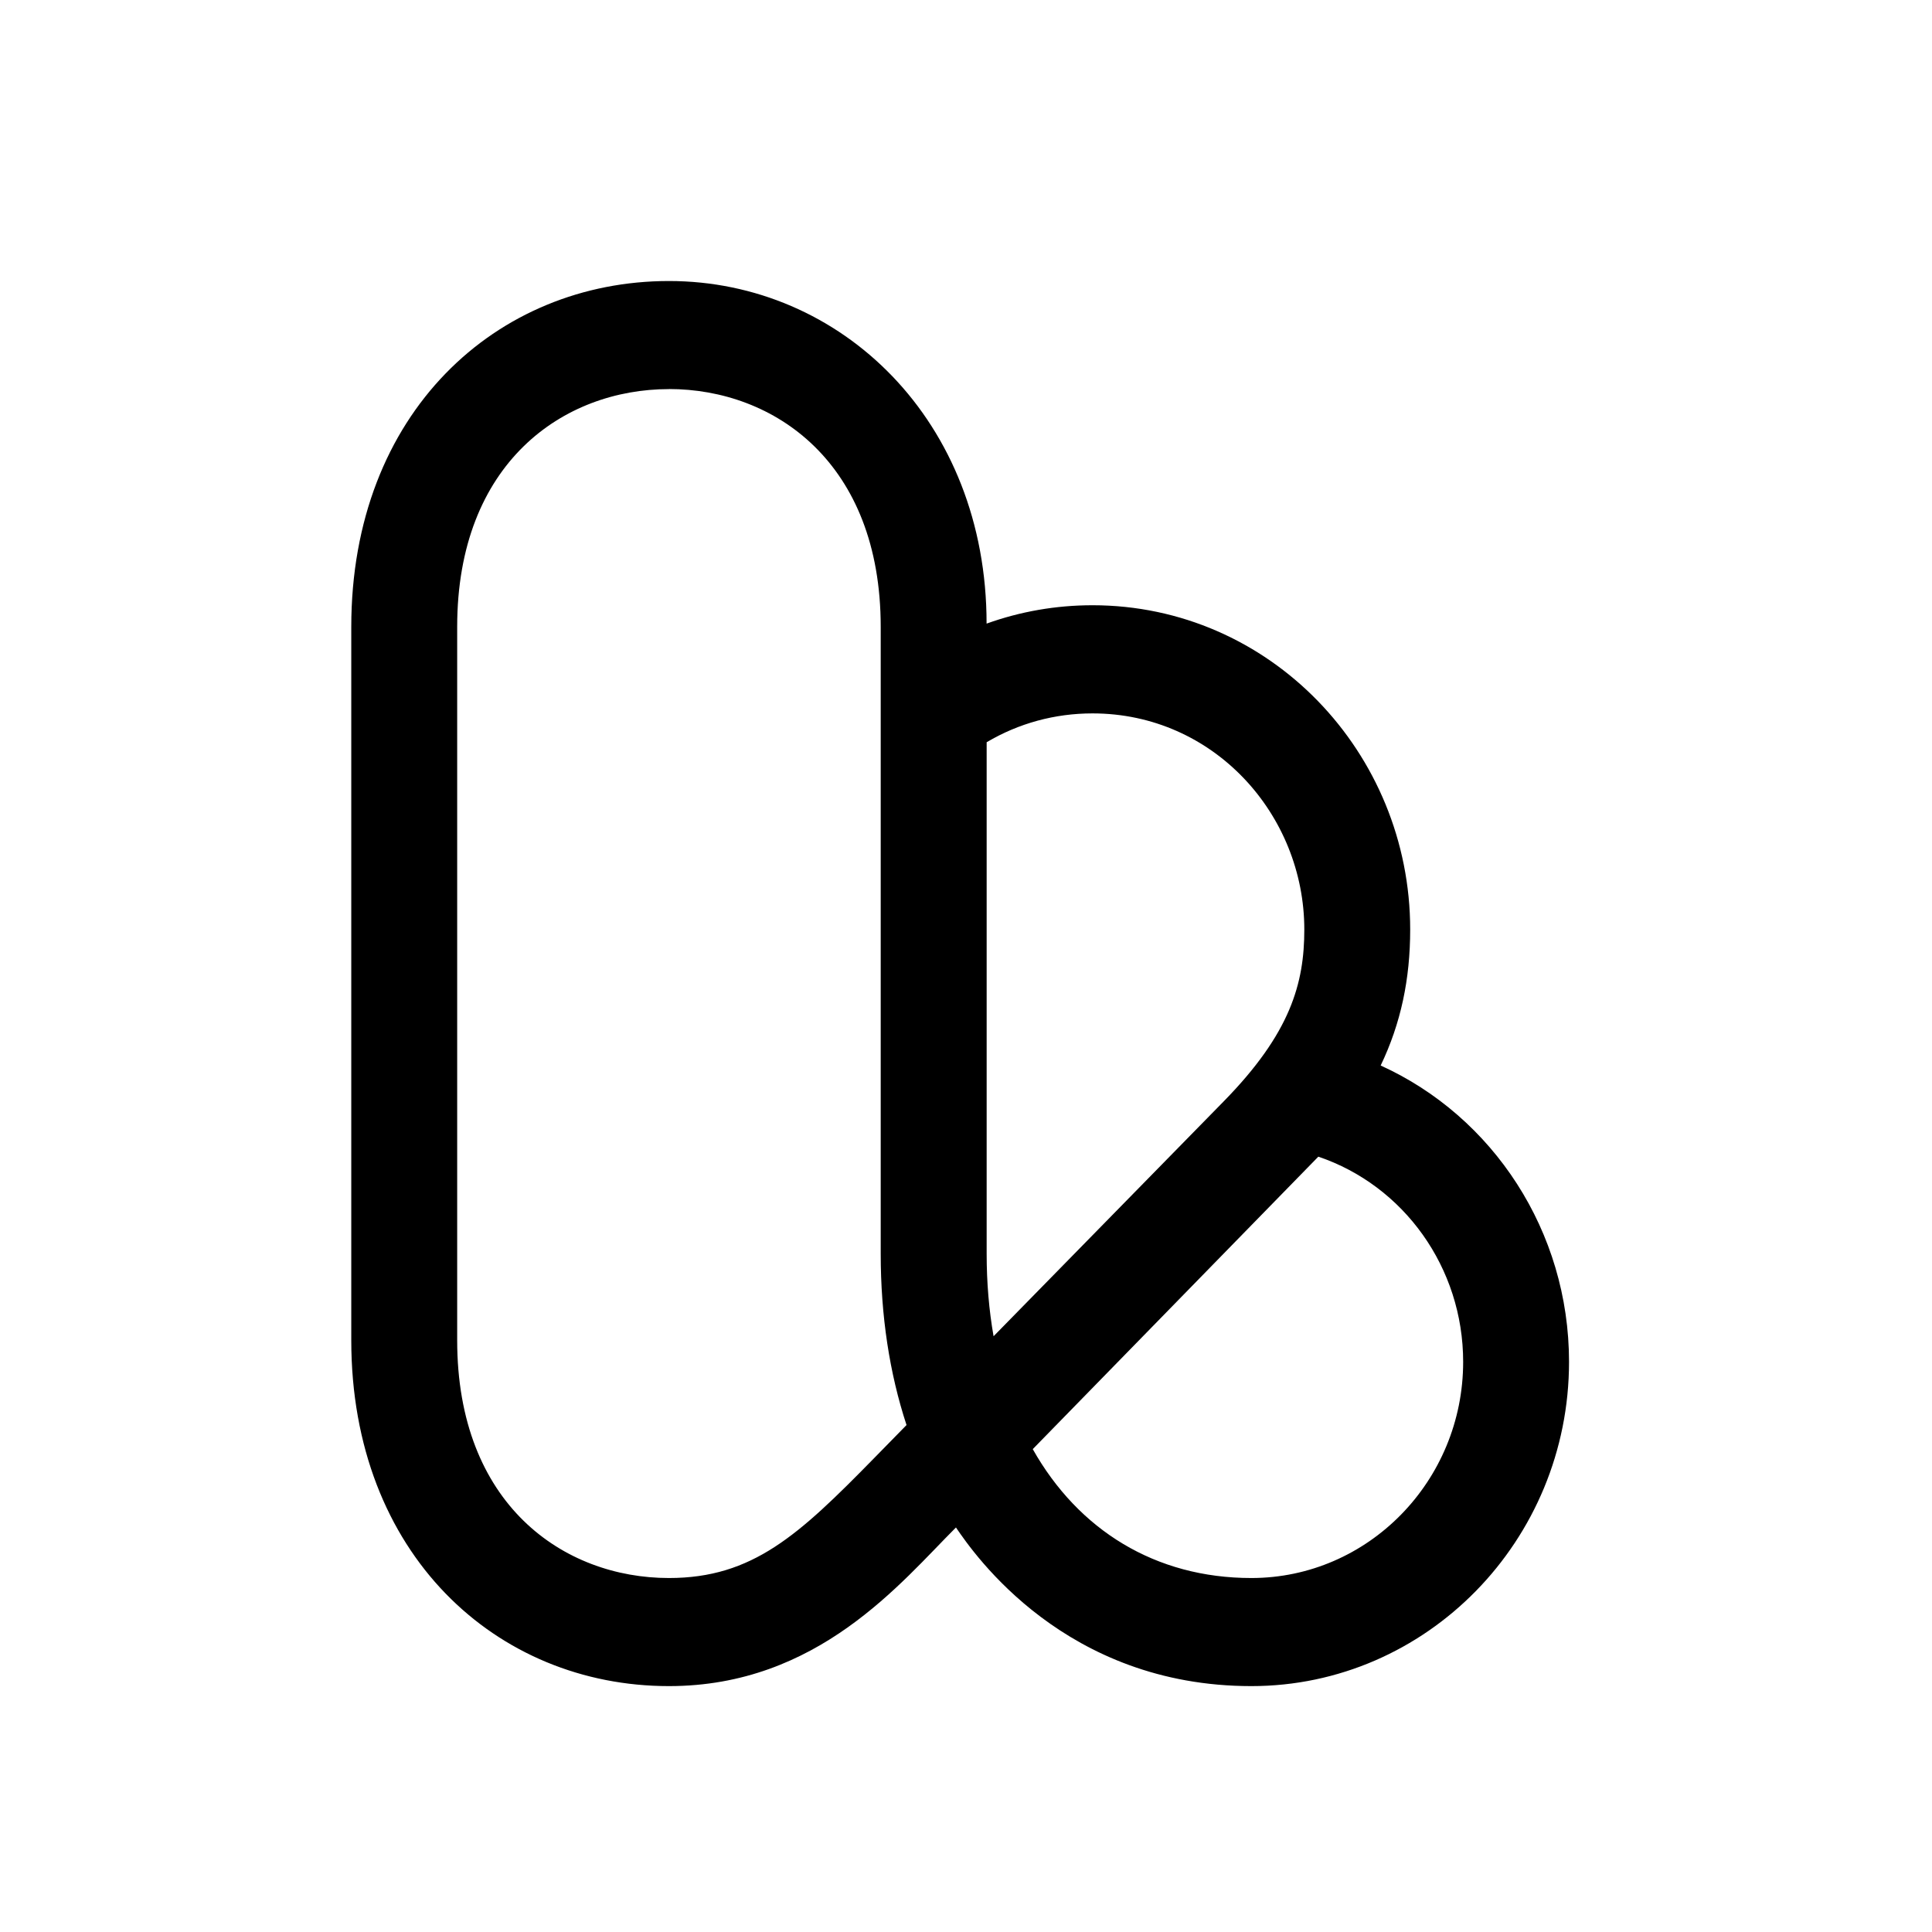 <svg width="55" height="55" viewBox="0 0 55 55" fill="none" xmlns="http://www.w3.org/2000/svg">
<path d="M35.624 48C30.33 48 27.74 44.258 27.214 43.484C25.651 45.042 23.292 48 19.043 48C14.136 48 10 44.244 10 38.154V17.846C10 11.742 14.143 8 19.043 8C23.943 8 28.086 11.975 28.086 17.753C29.043 17.409 30.058 17.23 31.102 17.23C36.15 17.23 40.145 21.422 40.145 26.461C40.145 27.873 39.881 29.13 39.305 30.333C42.506 31.786 44.667 35.055 44.667 38.769C44.667 43.859 40.609 48 35.624 48ZM29.4 41.253C30.701 43.559 32.89 44.923 35.624 44.923C38.947 44.923 41.653 42.162 41.653 38.769C41.653 36.086 39.962 33.75 37.53 32.928L29.4 41.254V41.253ZM19.044 11.077C16.044 11.077 13.015 13.17 13.015 17.846V38.154C13.015 42.83 16.043 44.923 19.044 44.923C21.427 44.923 22.743 43.696 24.867 41.528L25.807 40.568C25.322 39.092 25.072 37.454 25.072 35.691V17.845C25.072 13.169 22.045 11.075 19.043 11.075L19.044 11.077ZM28.088 21.129V35.693C28.088 36.517 28.155 37.302 28.285 38.04L34.837 31.353C36.741 29.41 37.131 27.992 37.131 26.462C37.131 23.193 34.557 20.309 31.102 20.309C30.027 20.309 28.998 20.591 28.088 21.13V21.129Z" fill="black"/>
</svg>
